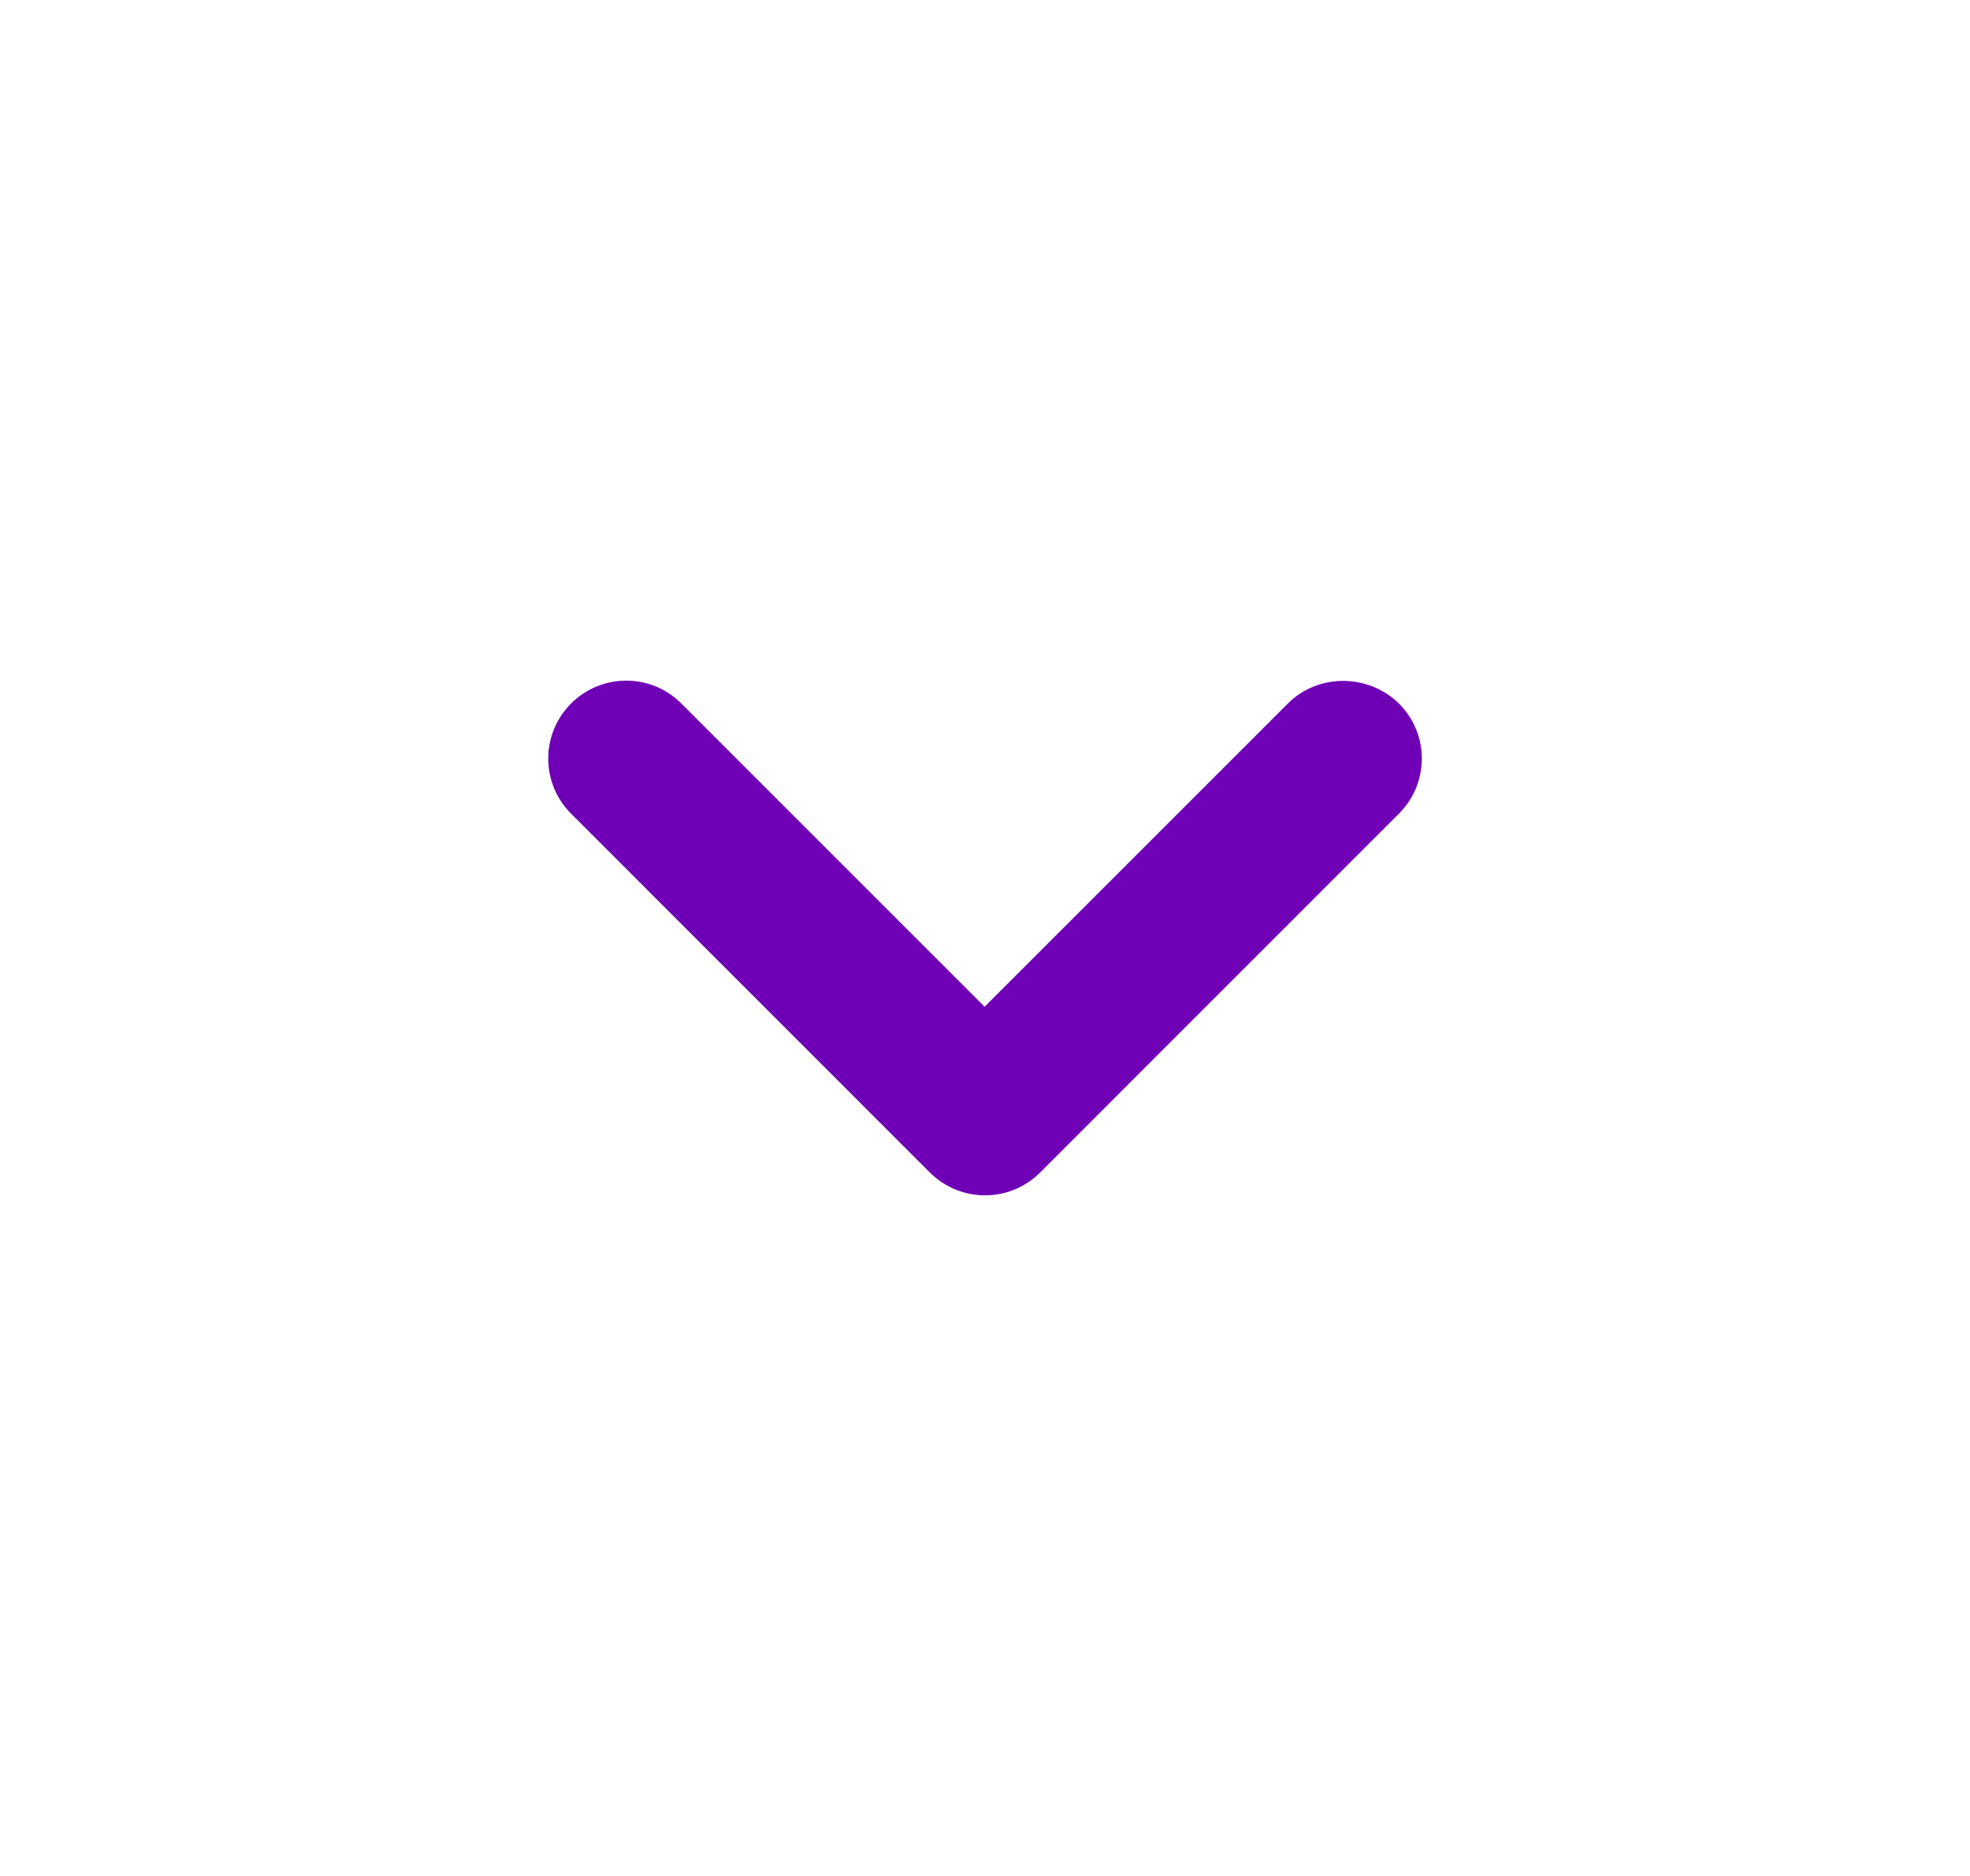<svg width="21" height="20" viewBox="0 0 21 20" fill="none" xmlns="http://www.w3.org/2000/svg">
<path d="M13.729 7.5L10.496 10.733L7.263 7.5C6.938 7.175 6.412 7.175 6.088 7.5C5.763 7.825 5.763 8.35 6.088 8.675L9.912 12.5C10.238 12.825 10.762 12.825 11.088 12.5L14.912 8.675C15.238 8.35 15.238 7.825 14.912 7.5C14.588 7.183 14.054 7.175 13.729 7.5Z" fill="#6F00B6"/>
</svg>
